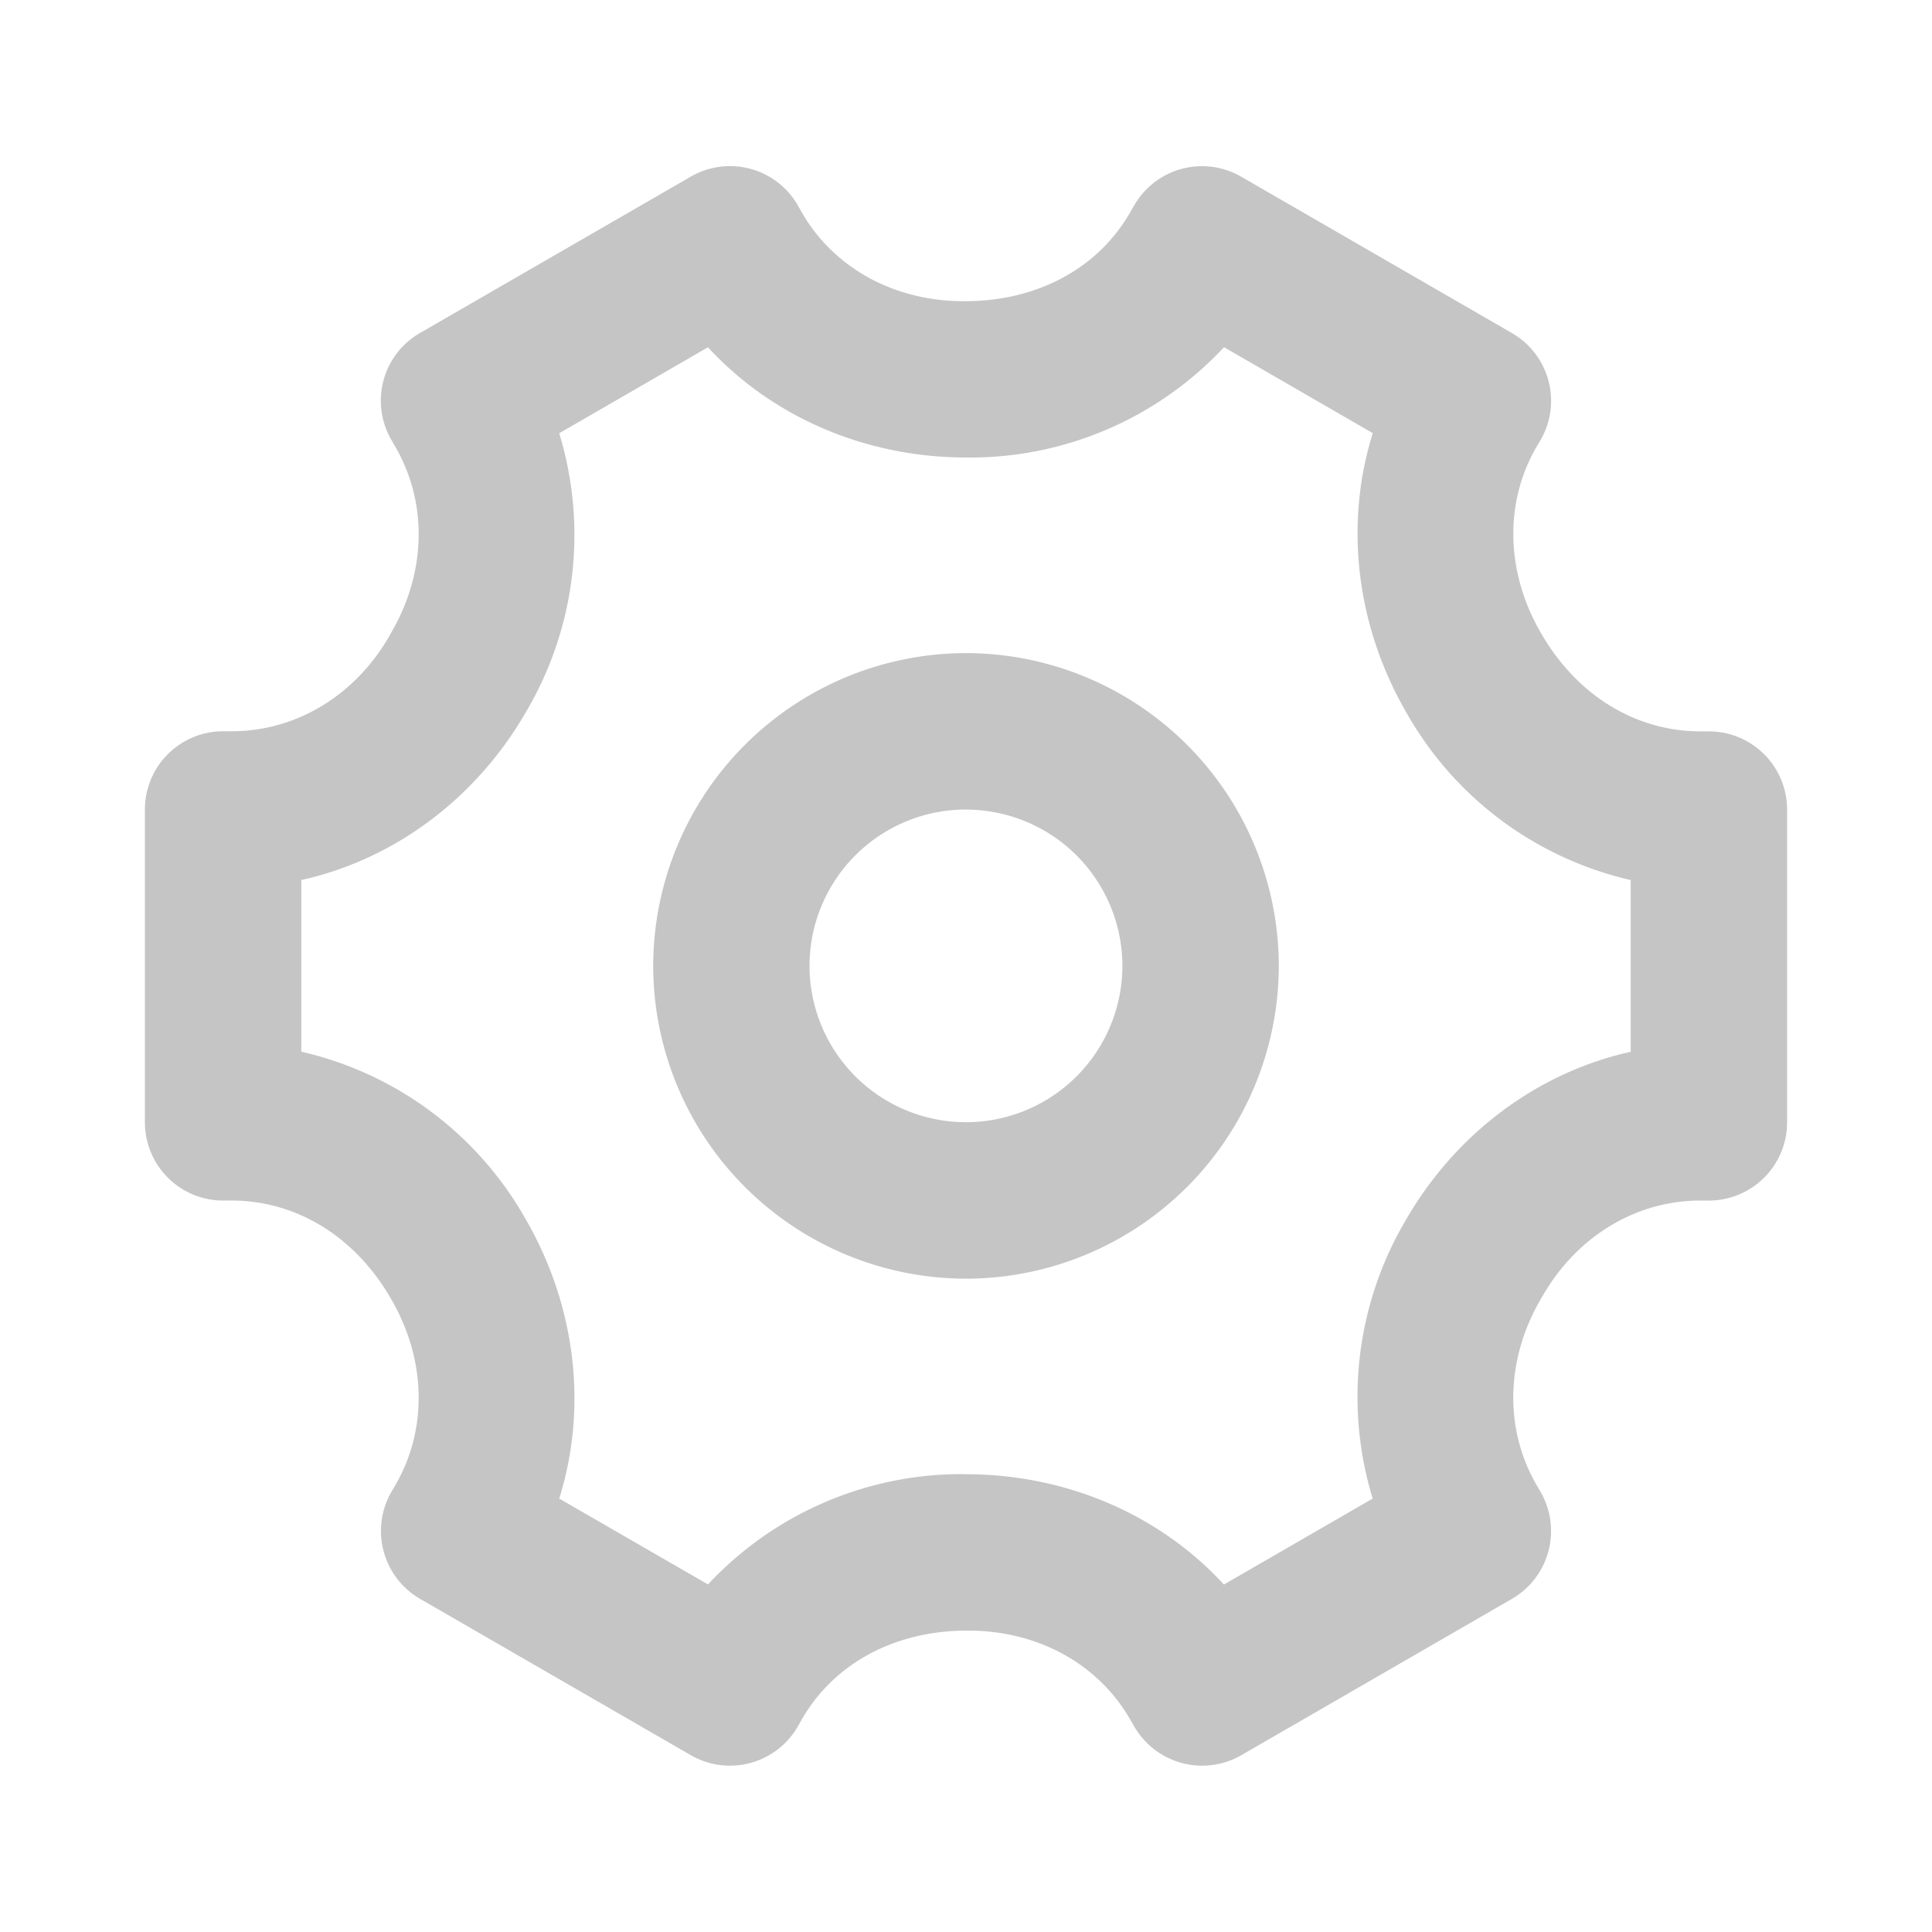<svg t="1584509876153" class="icon" viewBox="0 0 1024 1024" version="1.1" xmlns="http://www.w3.org/2000/svg" p-id="1976" width="128" height="128"><path d="M512 429.056A82.944 82.944 0 0 0 429.056 512 82.944 82.944 0 0 0 512 594.79 82.944 82.944 0 0 0 594.893 512a82.944 82.944 0 0 0-82.944-82.893z m0 248.678A165.99 165.99 0 0 1 346.214 512 165.99 165.99 0 0 1 512 346.163 165.99 165.99 0 0 1 677.786 512 165.99 165.99 0 0 1 512 677.734z m-0.154 103.629c53.76 0 103.168 21.76 136.858 58.47l78.848-45.568a184.269 184.269 0 0 1 17.254-147.098c26.778-46.746 70.502-78.848 119.501-89.702V466.432a183.398 183.398 0 0 1-118.784-88.576c-27.034-46.592-32.922-100.506-17.92-148.275l-78.848-45.568a183.808 183.808 0 0 1-136.602 58.47c-53.76 0-103.168-21.709-136.909-58.419l-78.848 45.568a184.32 184.32 0 0 1-17.254 147.098c-26.726 46.746-70.451 78.848-119.45 89.702v90.982a183.398 183.398 0 0 1 118.784 88.525c27.034 46.643 32.922 100.557 17.92 148.326l78.848 45.517a183.808 183.808 0 0 1 135.526-58.47h1.075z m-124.979 154.47a41.37 41.37 0 0 1-20.685-5.53l-143.565-82.893a41.574 41.574 0 0 1-15.104-56.781l2.202-3.789c16.998-29.491 16.179-66.253-2.304-98.15-19.098-33.382-50.432-52.378-84.685-52.378H118.272a41.472 41.472 0 0 1-41.472-41.472V429.056a41.472 41.472 0 0 1 41.472-41.472h4.454c34.253 0 65.587-18.944 83.814-50.79 0.051-0.154 0.973-1.69 1.024-1.894 18.33-31.59 19.149-68.352 2.048-97.946l-2.099-3.686a41.37 41.37 0 0 1 15.104-56.781l143.565-82.893a41.472 41.472 0 0 1 56.627 15.155l2.253 3.994c16.998 29.389 48.998 46.899 85.658 46.899h0.717c38.502 0 70.502-17.51 87.45-46.899l2.304-3.942a41.472 41.472 0 0 1 56.576-15.206l143.616 82.944a41.472 41.472 0 0 1 15.155 56.678l-2.253 3.789c-17.05 29.542-16.179 66.304 2.304 98.253 19.098 33.382 50.432 52.378 84.685 52.378h4.454a41.472 41.472 0 0 1 41.472 41.472v165.734a41.472 41.472 0 0 1-41.472 41.472h-4.454c-34.253 0-65.587 18.995-83.814 50.842l-1.075 1.843c-18.278 31.59-19.149 68.352-2.048 97.946l2.202 3.789a41.523 41.523 0 0 1-15.155 56.678l-143.565 82.944a41.574 41.574 0 0 1-56.627-15.258l-2.304-3.942c-16.947-29.389-48.947-46.899-85.658-46.899h-0.666c-38.502 0-70.502 17.51-87.501 46.899l-2.253 3.994a41.472 41.472 0 0 1-35.942 20.685z" fill="#c5c5c5" p-id="1977"></path></svg>